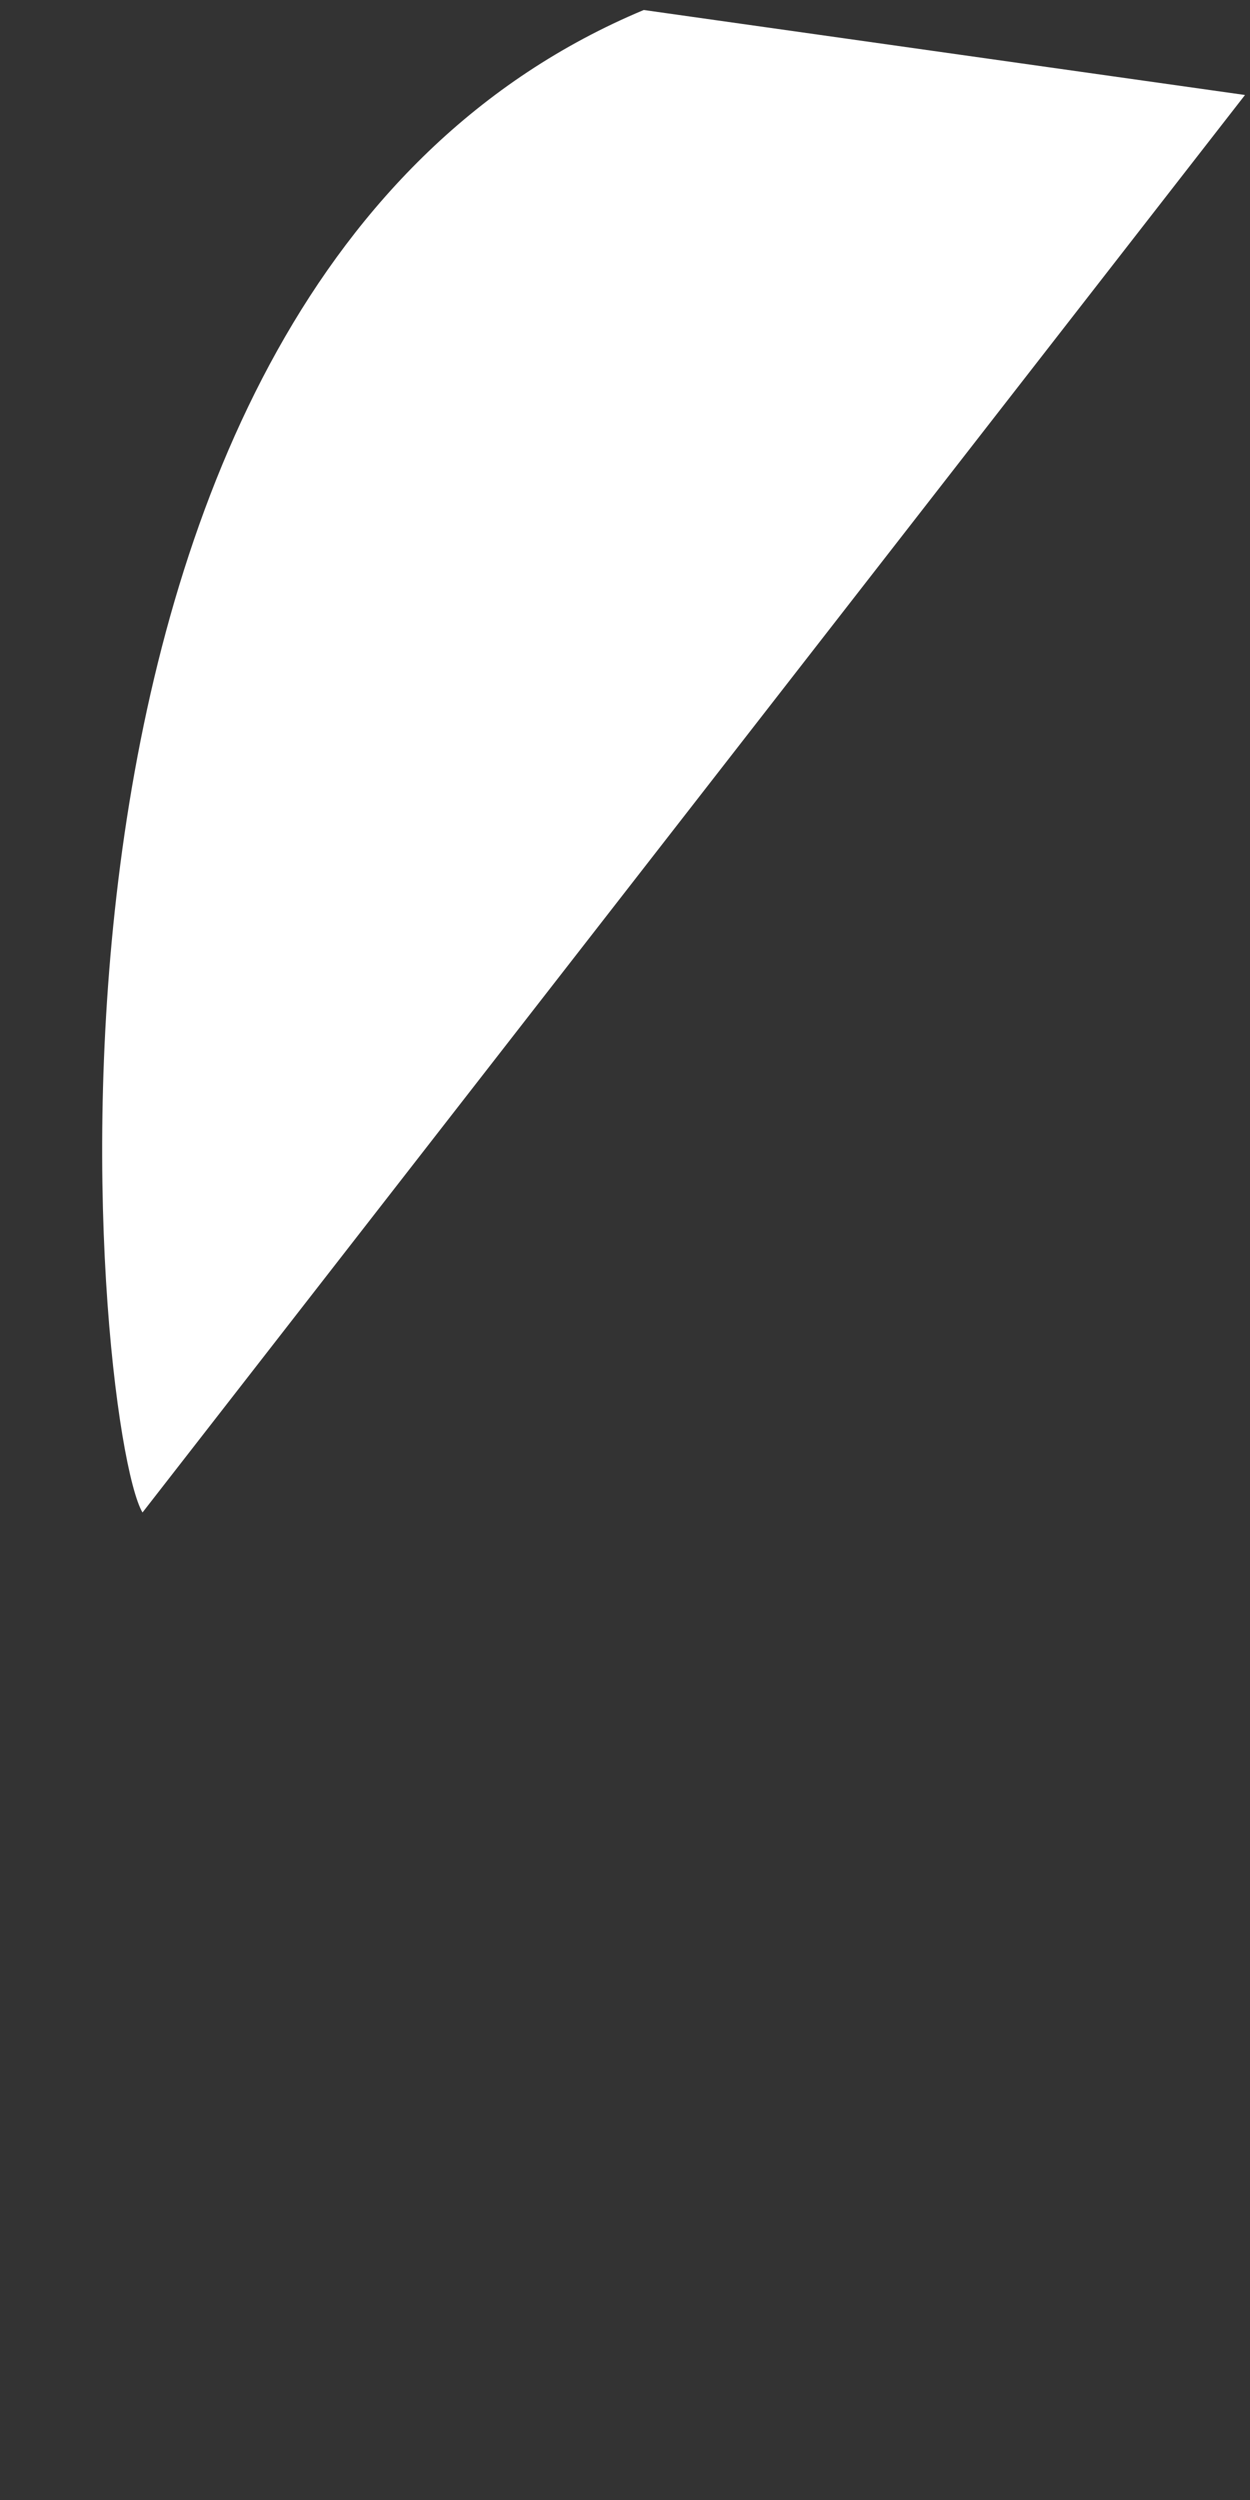﻿<?xml version="1.0" encoding="utf-8"?>
<svg version="1.1" xmlns:xlink="http://www.w3.org/1999/xlink" width="1px" height="2px" xmlns="http://www.w3.org/2000/svg">
  <rect width="100%" height="100%" fill="#333333" stroke="none"/>
  <g transform="matrix(1 0 0 1 -40 -27 )">
    <path d="M 0.114 1.21  L 0.996 0.076  L 0.515 0.008  C -0.018 0.231  0.074 1.142  0.114 1.21  Z " fill-rule="nonzero" fill="#ffffff" stroke="none" transform="matrix(1 0 0 1 40 27 )" />
  </g>
</svg>